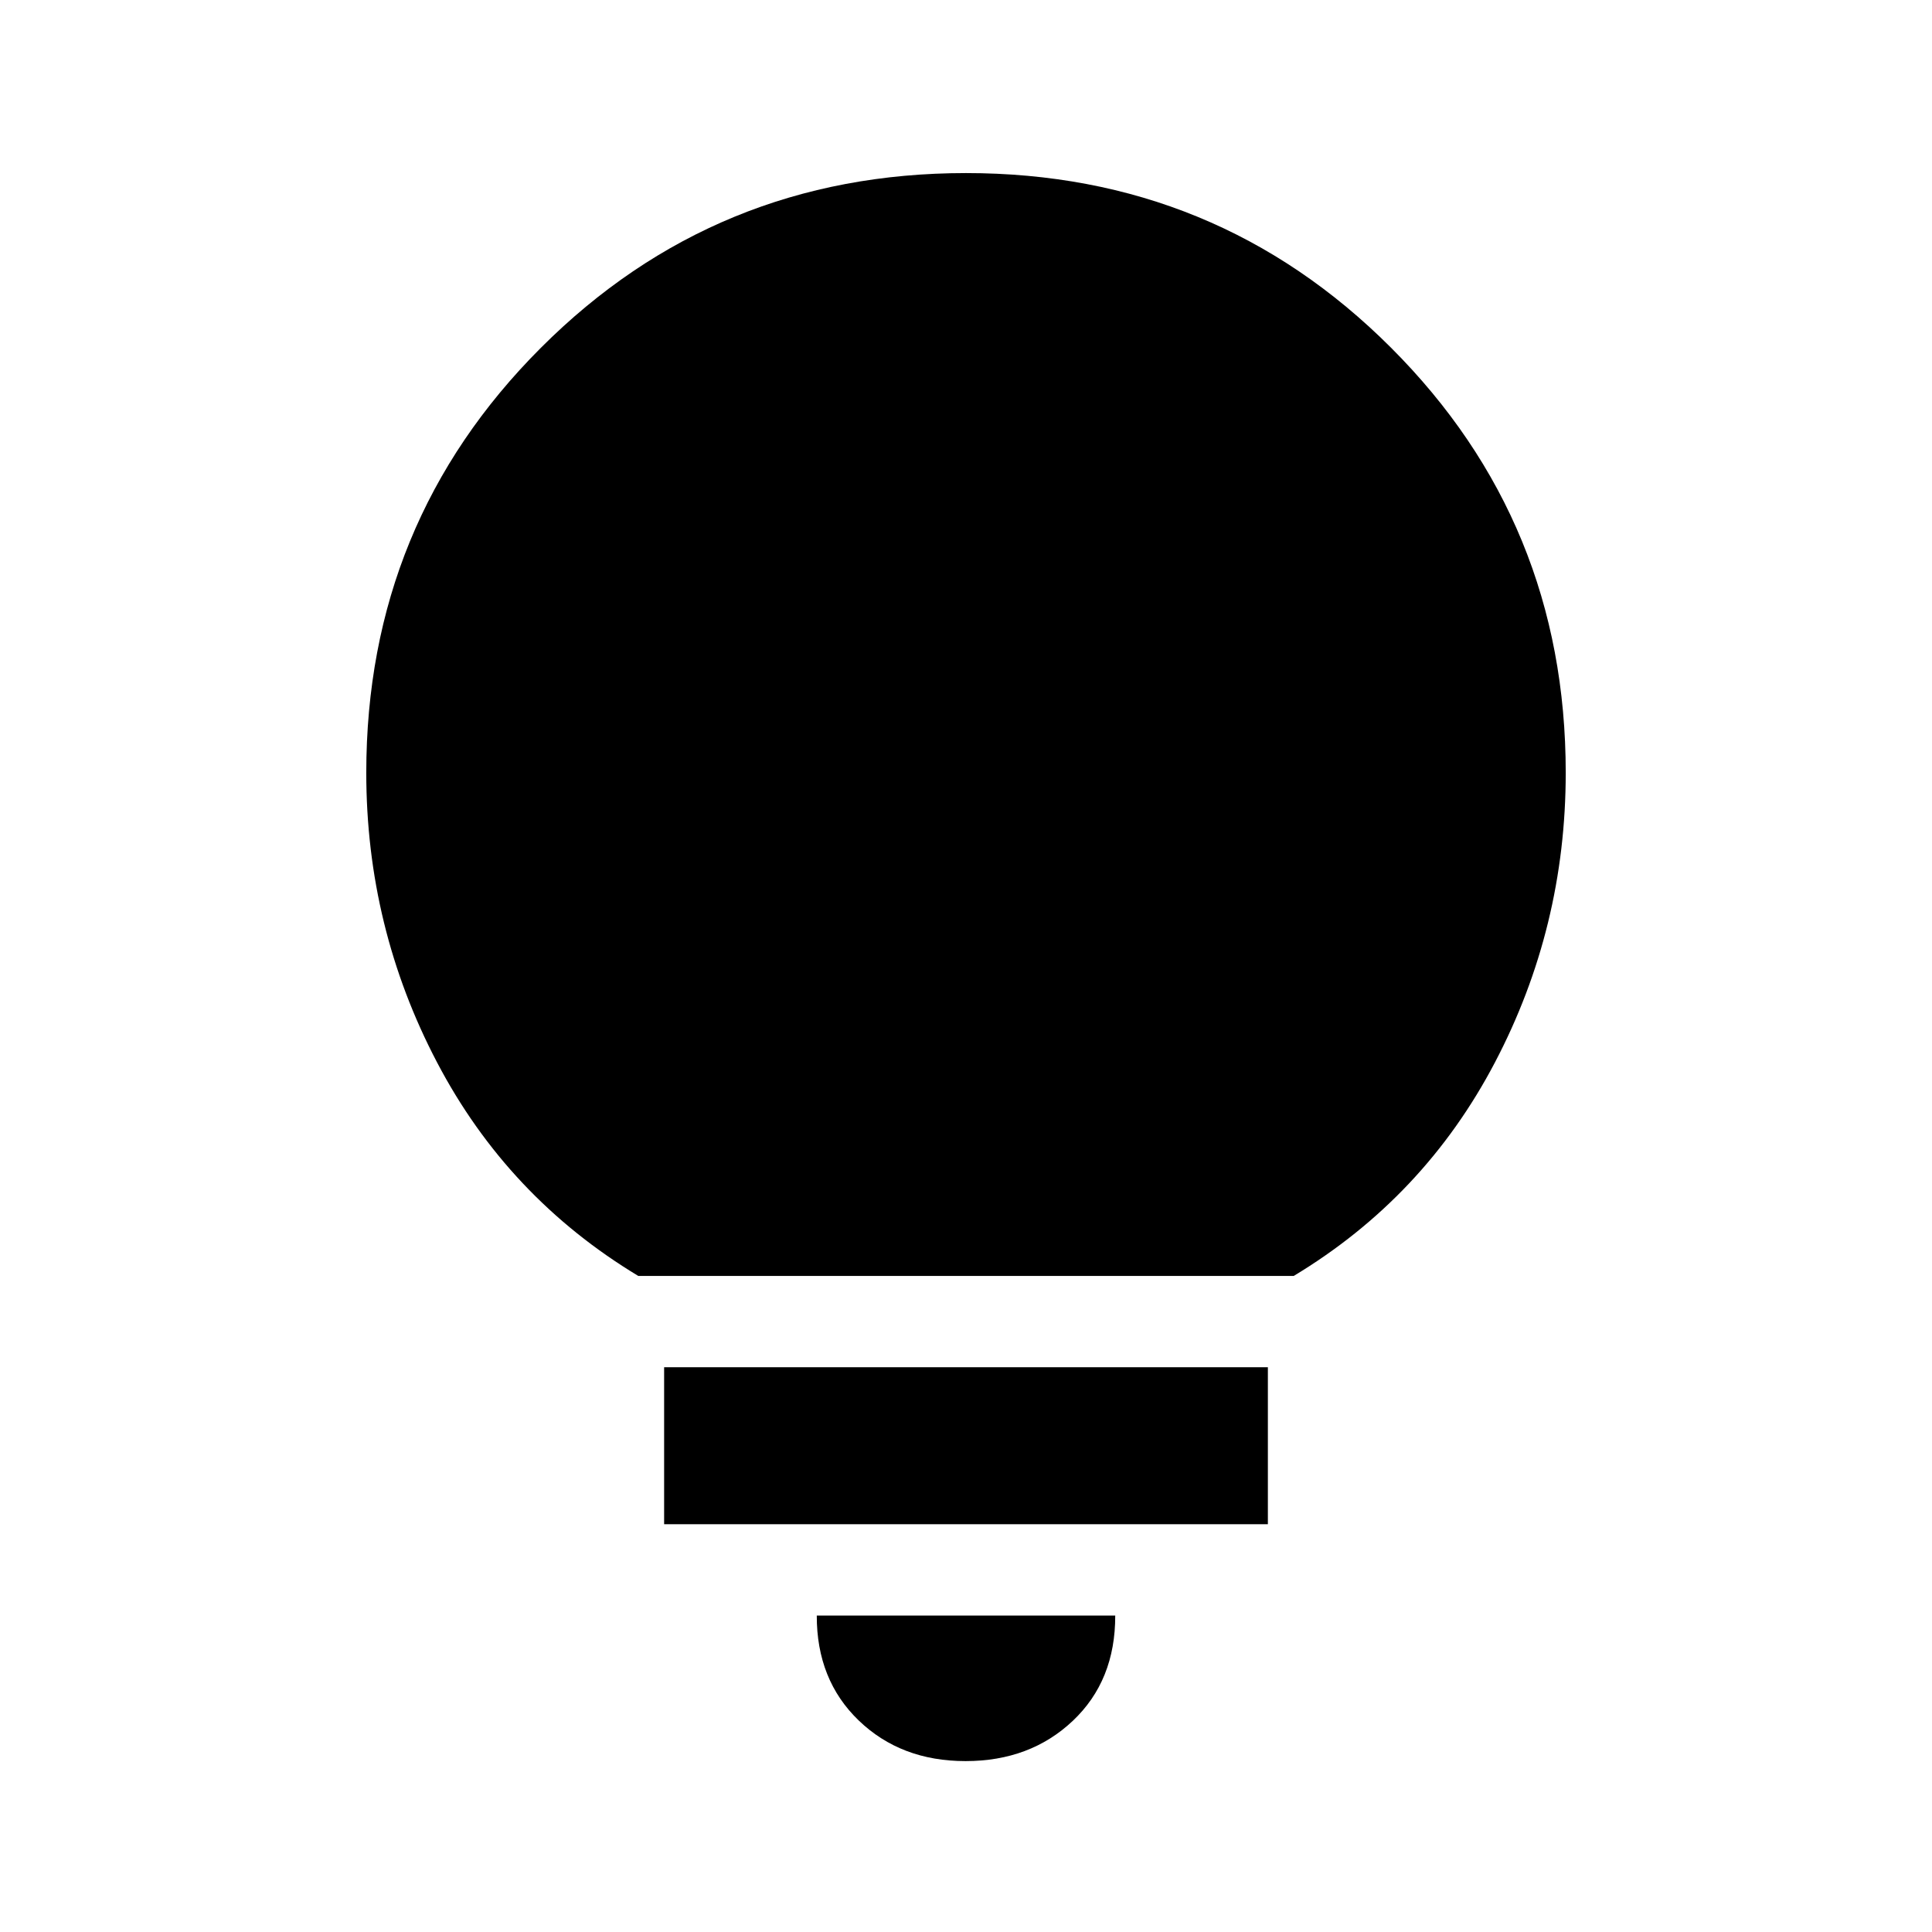 <svg xmlns="http://www.w3.org/2000/svg" height="20" viewBox="0 -960 960 960" width="20"><path d="M479.79-84.92q-32.1 0-53.06-20.15t-20.88-52.16h148.3q.08 32.31-21.09 52.31-21.18 20-53.27 20ZM330-202.62v-78h300v78H330ZM317.15-326q-64.84-39.08-99.99-106.12Q182-499.17 182-576q0-124.42 86.79-211.21T480-874q124.42 0 211.21 86.79T778-576q0 76.83-35.16 143.88-35.15 67.04-99.99 106.12h-325.7Z"/></svg>